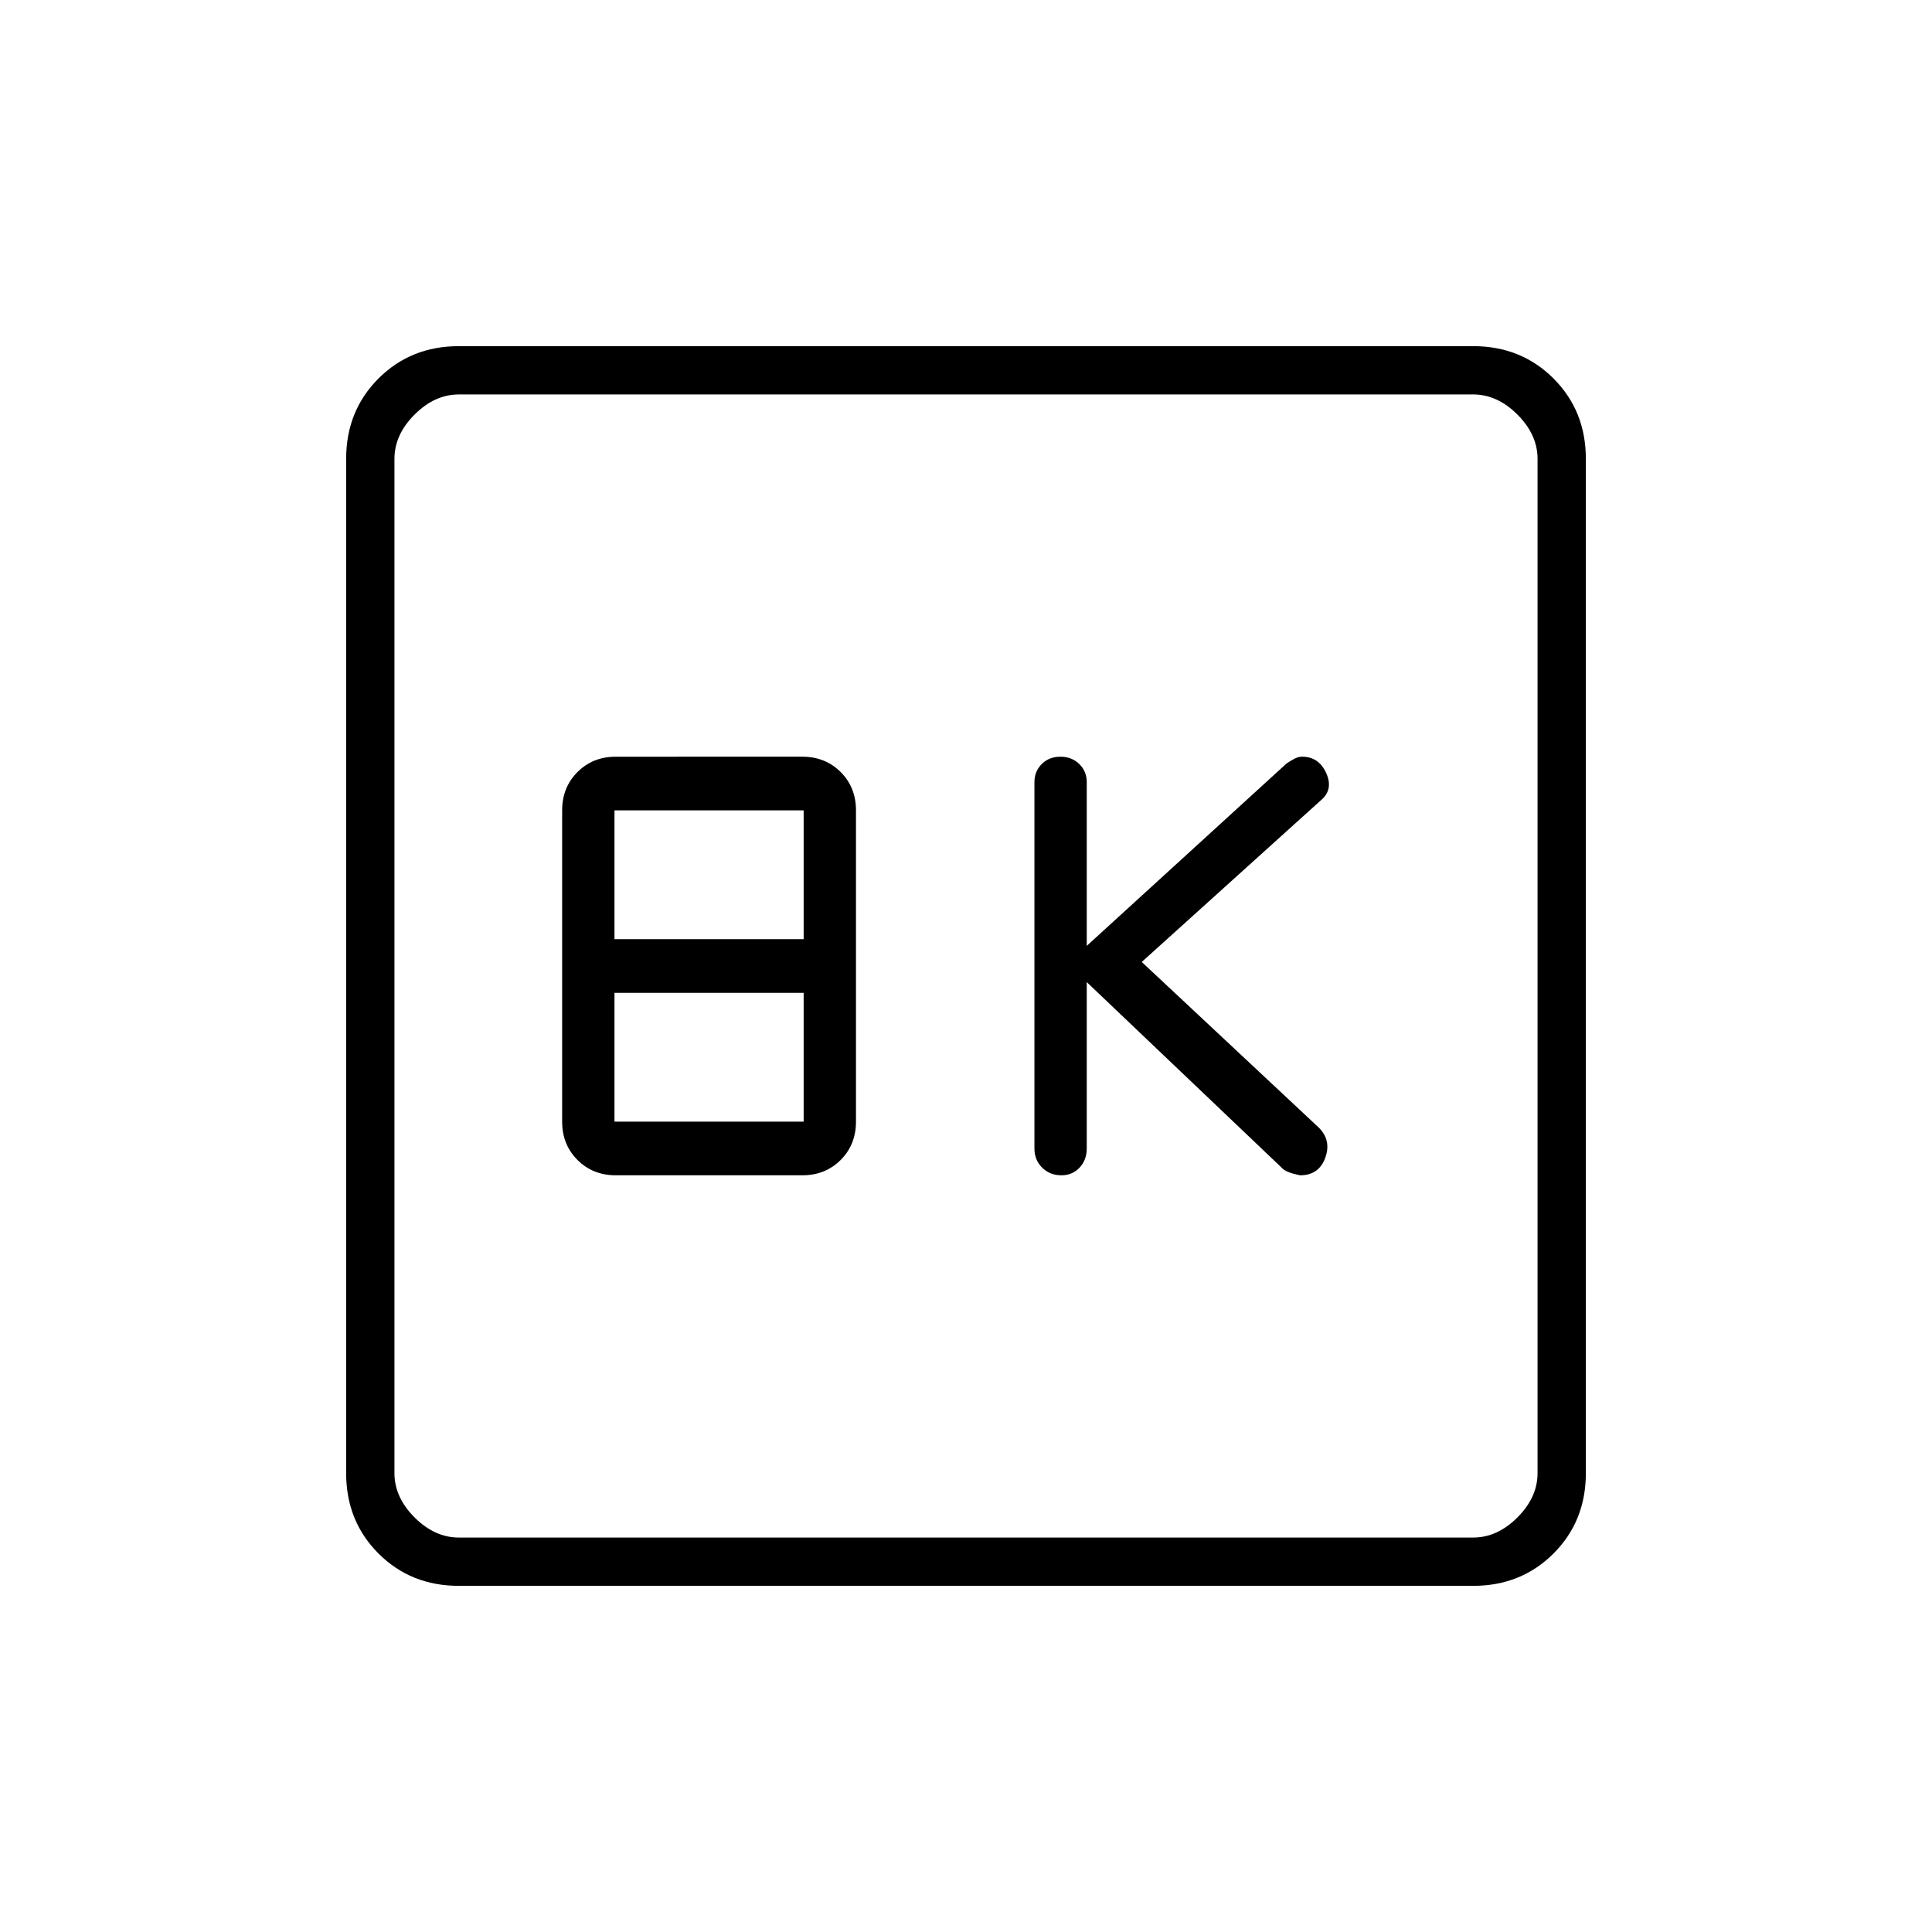 <svg xmlns="http://www.w3.org/2000/svg" height="40" viewBox="0 -960 960 960" width="40"><path d="m540-472 97.33 92.67q2 2 8.67 3.33 9.33 0 12.5-8.67 3.17-8.66-3.17-15l-88-82.33 89-80.33q6.34-5.34 2.67-13.5-3.67-8.17-12-8.17-1.86 0-3.76 1-1.91 1-3.91 2.33L540-490v-81.33q0-5.43-3.74-9.05-3.73-3.62-9.33-3.62t-9.26 3.62q-3.67 3.62-3.67 9.05v182q0 5.71 3.83 9.52 3.84 3.81 9.58 3.81 5.46 0 9.02-3.81 3.57-3.81 3.57-9.52V-472Zm-234 96h92.67q11.43 0 19.05-7.62 7.61-7.61 7.61-19.05v-154.66q0-11.44-7.61-19.05-7.62-7.62-19.05-7.62H306q-11.43 0-19.05 7.62-7.62 7.61-7.62 19.05v154.66q0 11.44 7.62 19.05Q294.57-376 306-376Zm-.67-117.33v-64h94v64h-94Zm0 90.66v-64h94v64h-94ZM228-172q-23.85 0-39.93-16.07Q172-204.15 172-228v-504q0-23.85 16.07-39.93Q204.15-788 228-788h504q23.85 0 39.93 16.07Q788-755.85 788-732v504q0 23.85-16.07 39.93Q755.85-172 732-172H228Zm0-24h504q12 0 22-10t10-22v-504q0-12-10-22t-22-10H228q-12 0-22 10t-10 22v504q0 12 10 22t22 10Zm-32-568v568-568Z"/></svg>